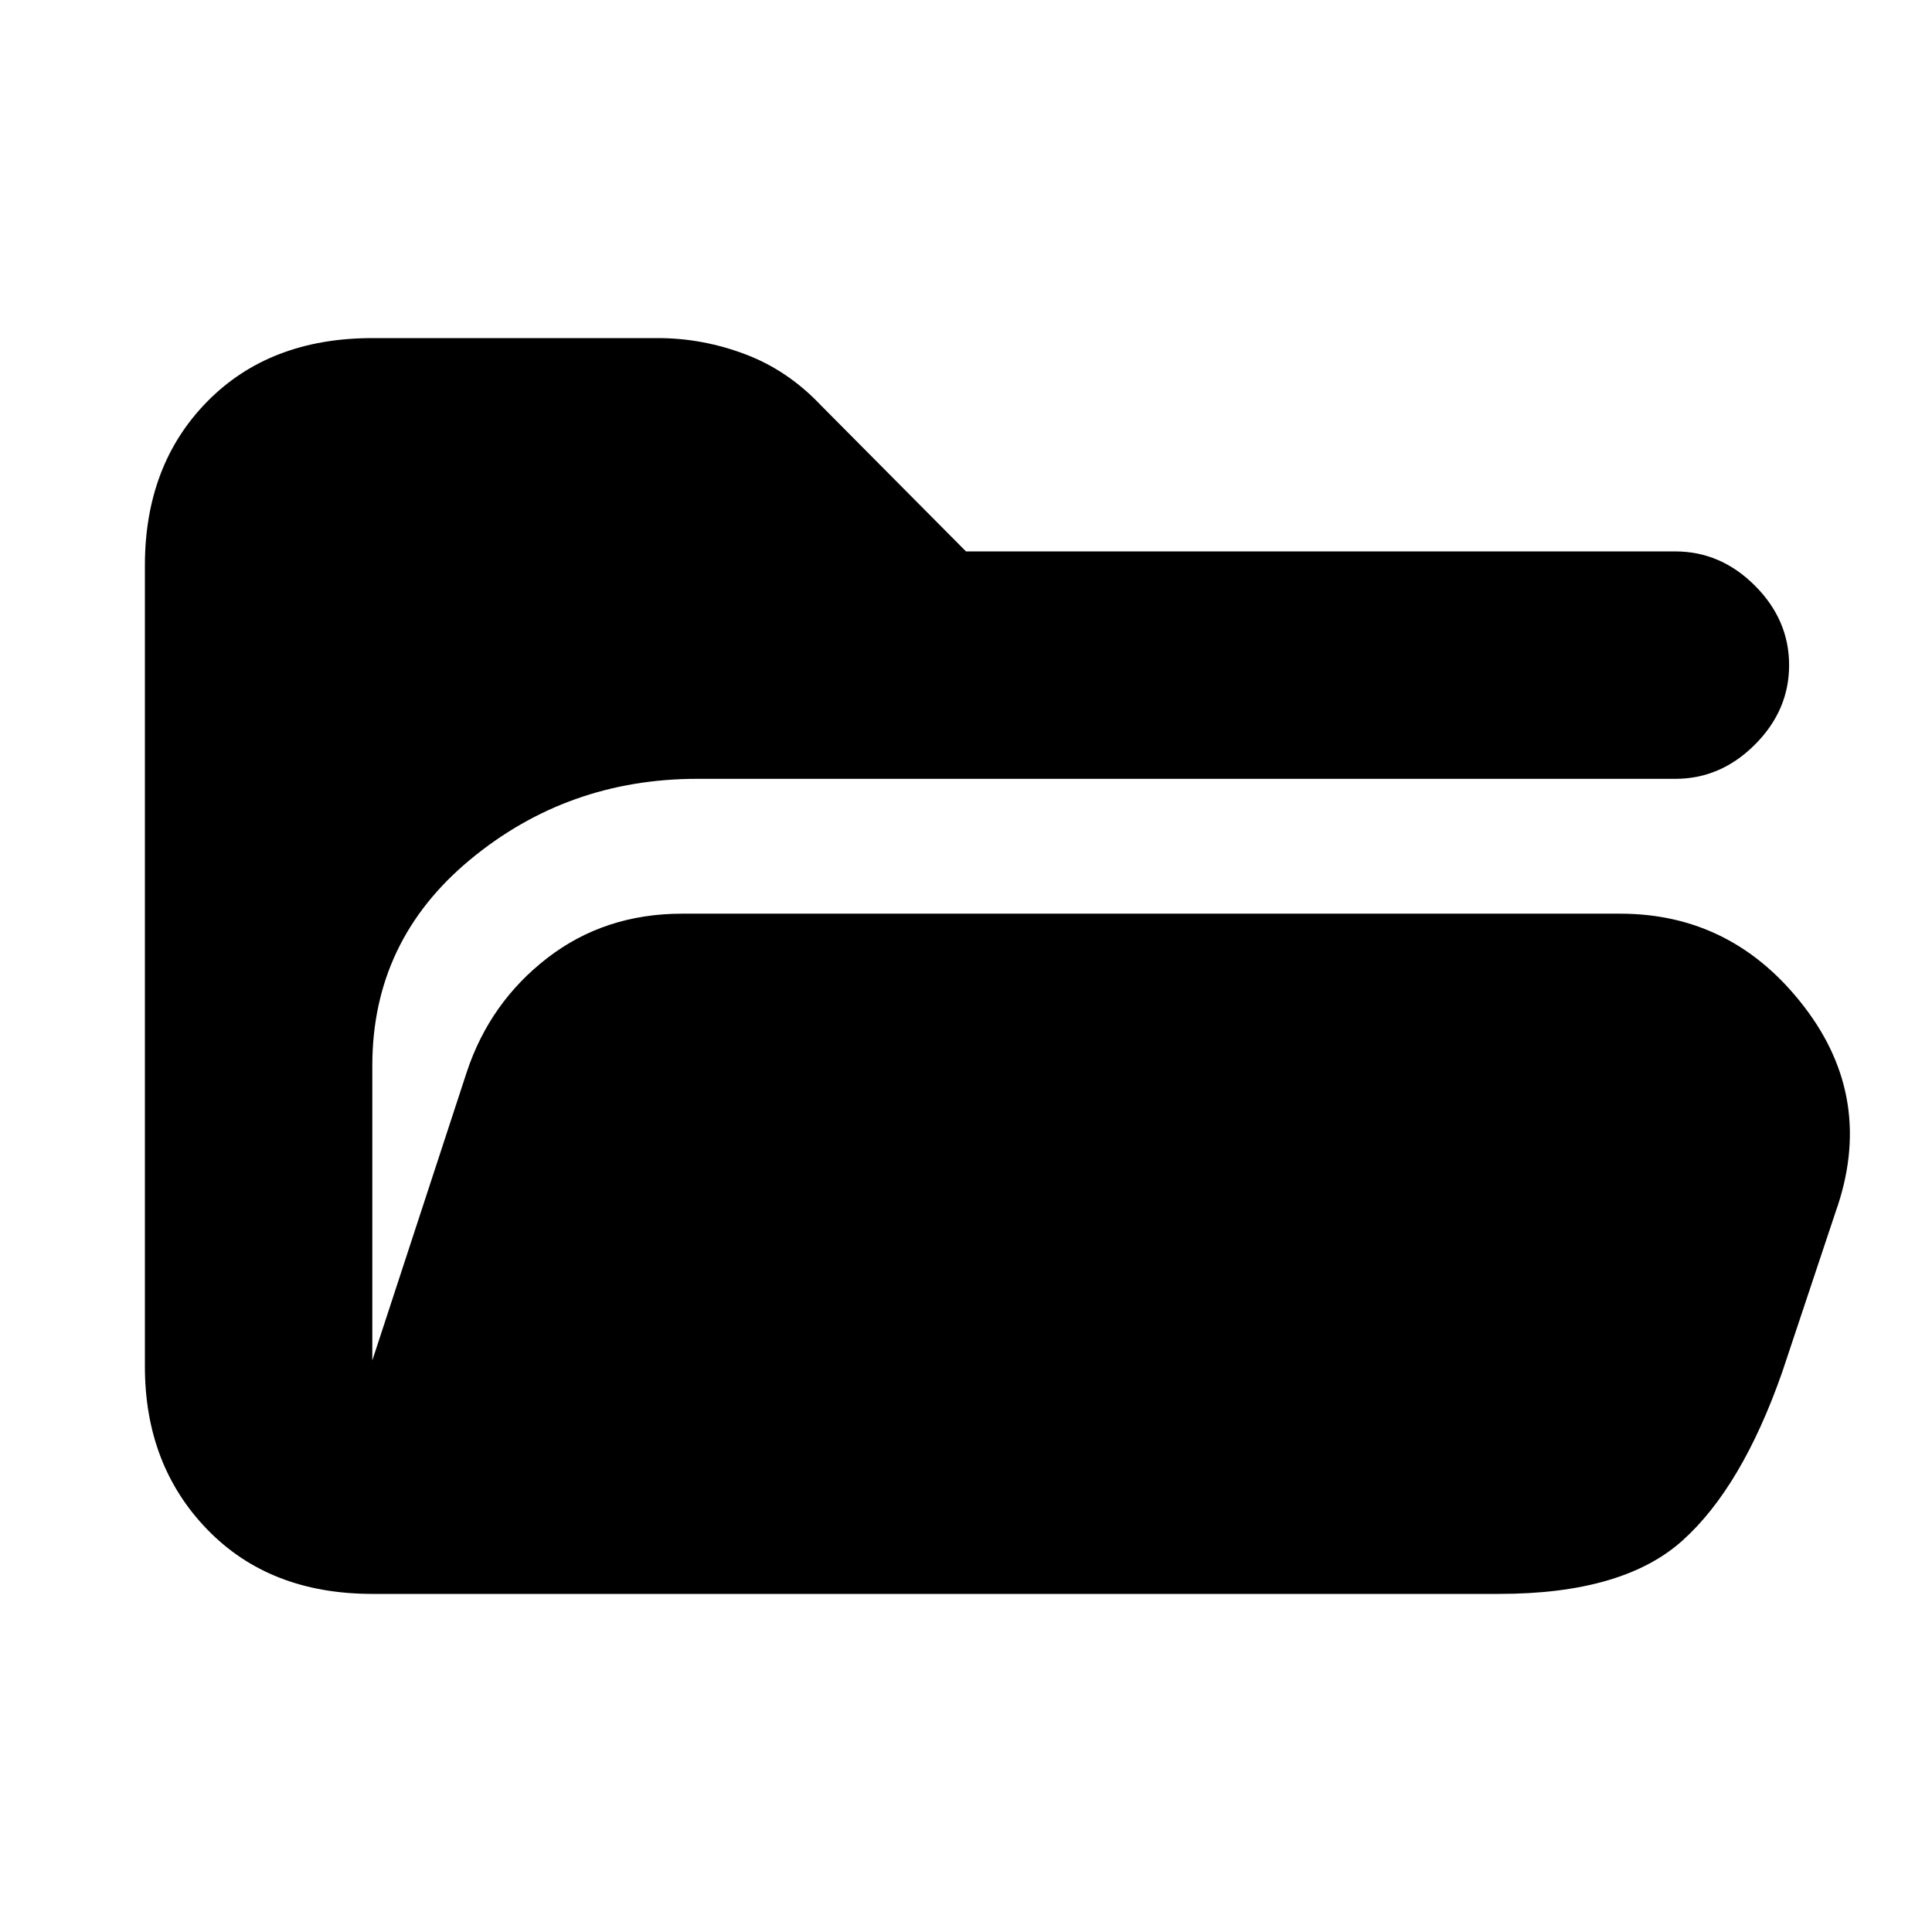<svg xmlns="http://www.w3.org/2000/svg" height="20" viewBox="0 -960 960 960" width="20"><path d="M185-168q-51 0-82-32t-31-81v-398q0-50 31-81.5t82-31.5h142q22 0 43.25 8T408-758.5l72 72.5h352.5q22.5 0 39.5 17t17 39.5q0 22.5-17 39.5t-39.5 17h-486q-64.5 0-113 40.25T185-430.5V-284l47-143.5q11.5-34.5 40-56.5t67-22h466q56 0 91.5 46.25T912-357.5L885.5-278q-20 57-49.5 83.5T745-168H185Z"/></svg>